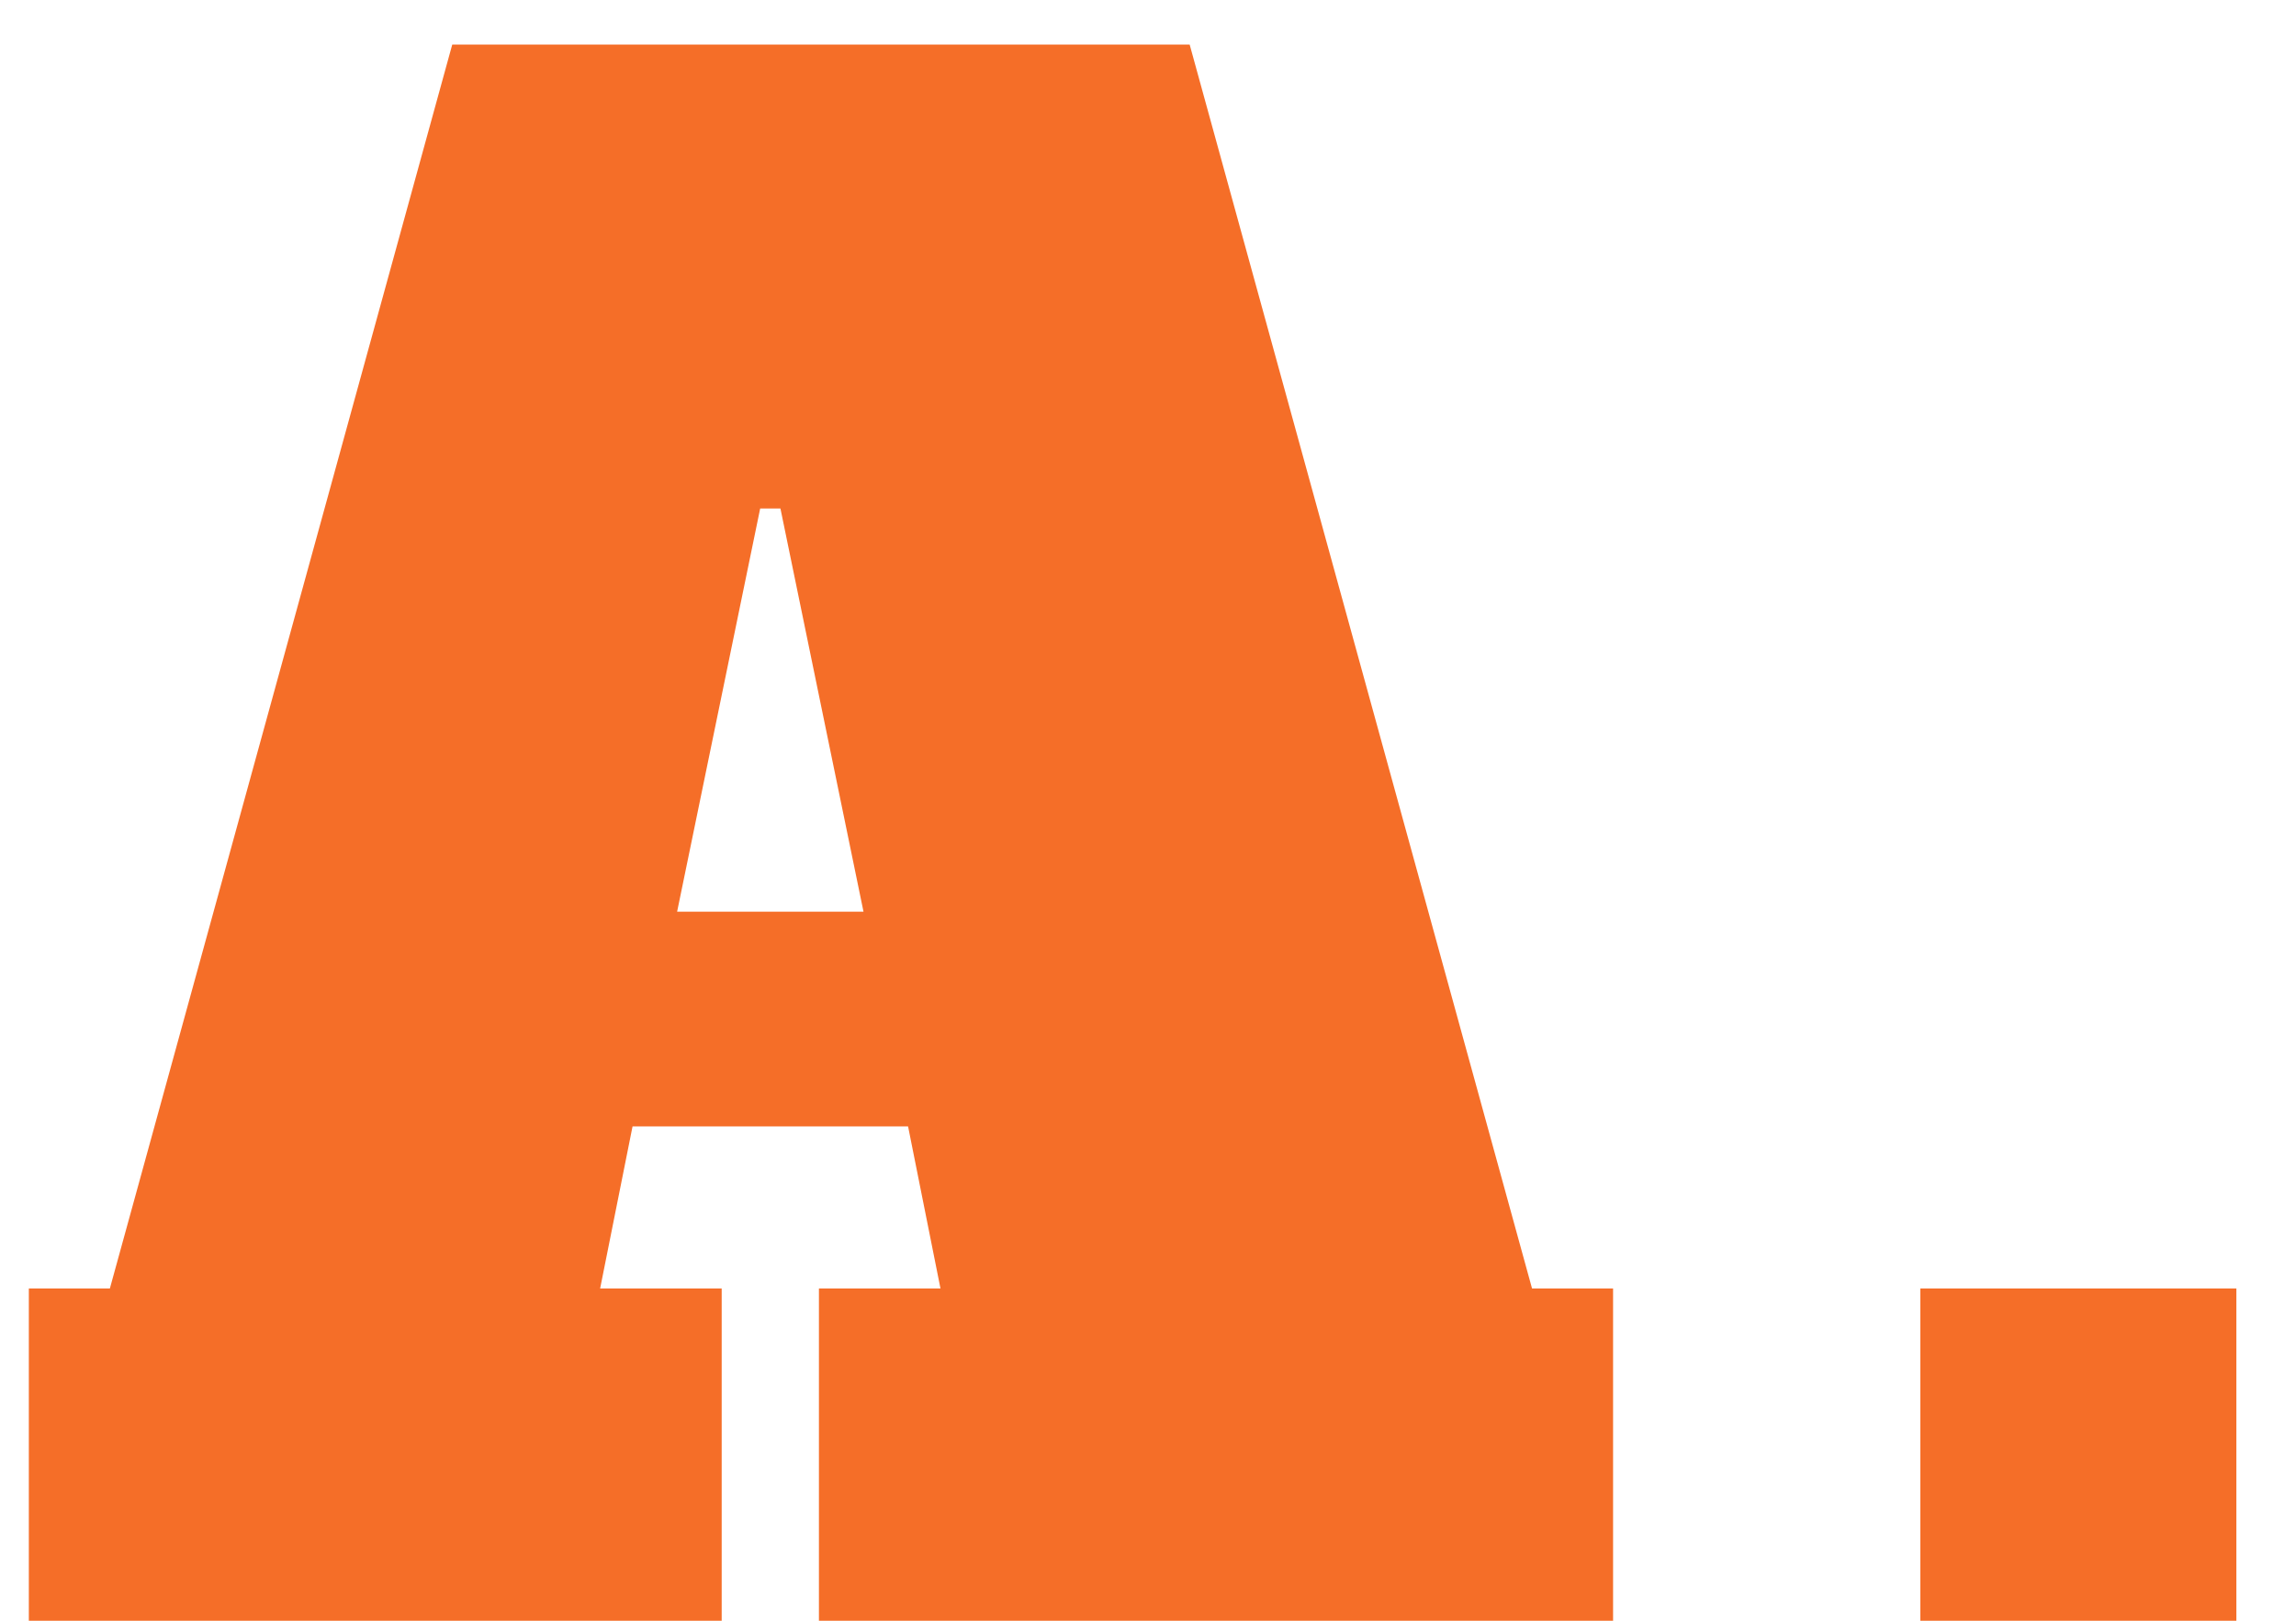 <svg width="34" height="24" viewBox="0 0 34 24" fill="none" xmlns="http://www.w3.org/2000/svg">
<path d="M22.687 19.08H23.887V24H12.127V19.08H13.927L13.447 16.68H9.367L8.887 19.08H10.687V24H0.427V19.08H1.627L6.697 0.66H17.617L22.687 19.08ZM10.027 13.5H12.787L11.557 7.53H11.257L10.027 13.5ZM28.437 24V19.08H33.117V24H28.437Z" fill="#F56E28"/>
</svg>
